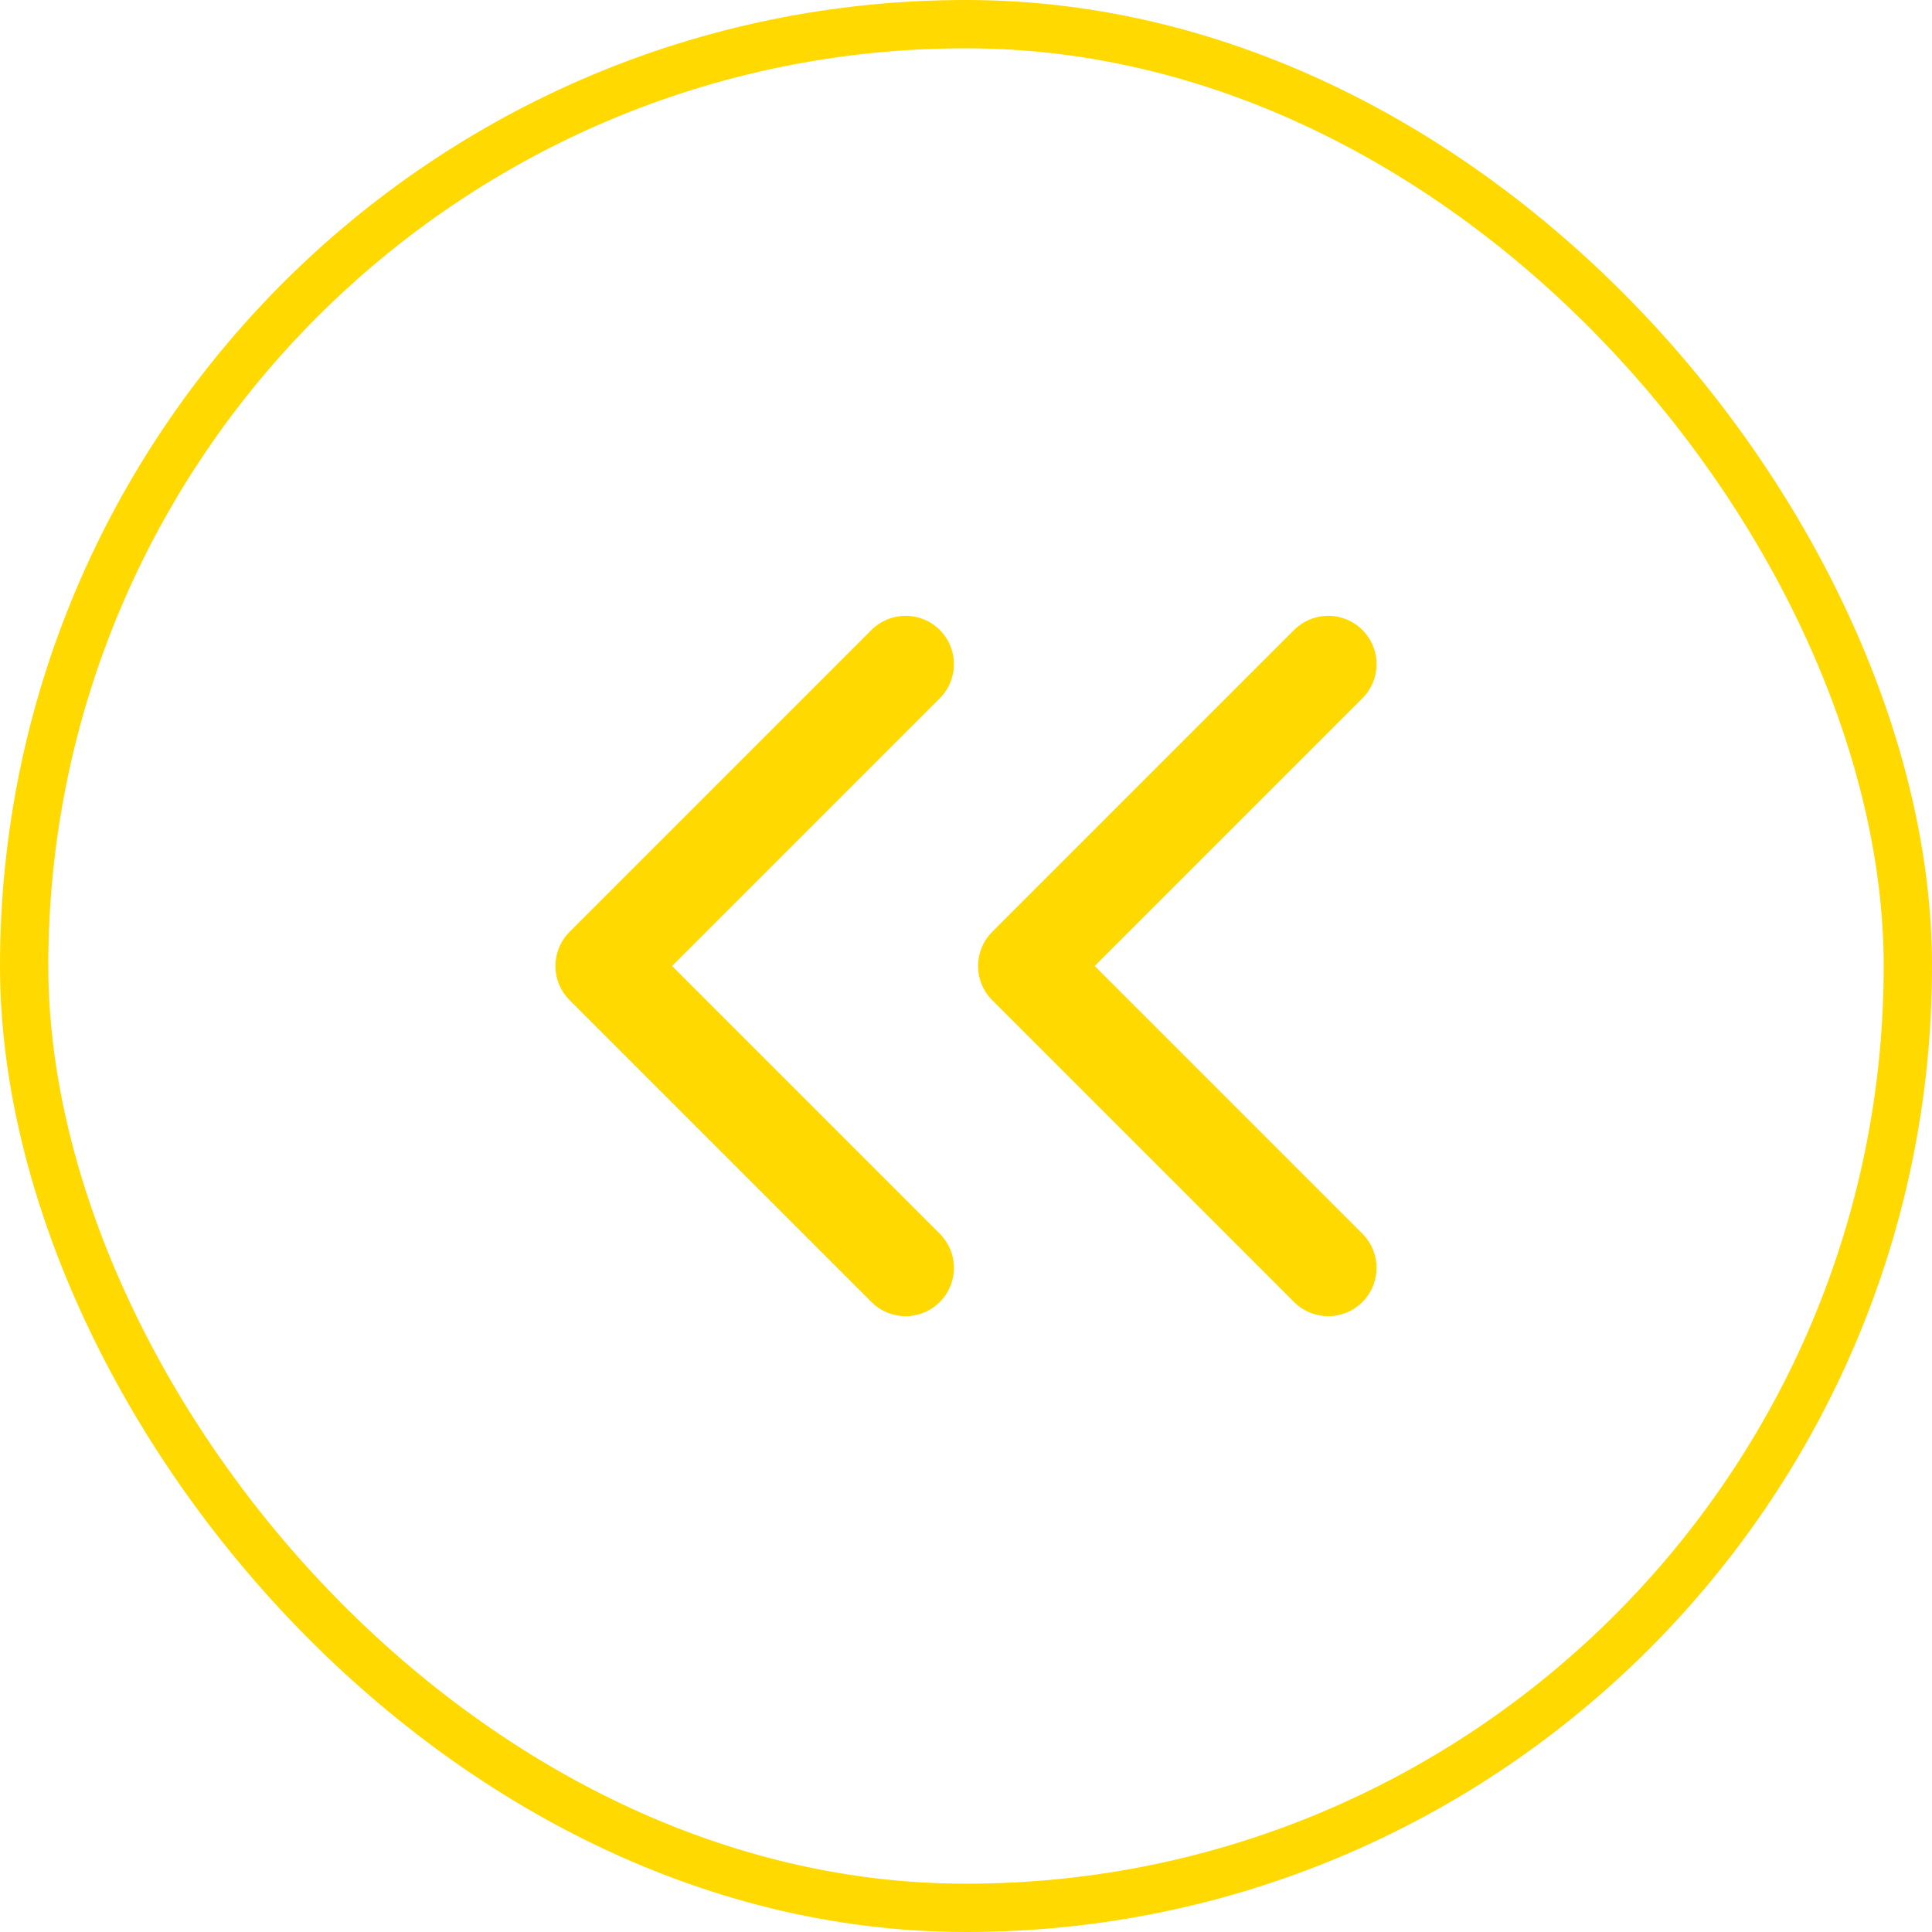 <svg width="40" height="40" viewBox="0 0 40 40" fill="none" xmlns="http://www.w3.org/2000/svg">
<rect x="0.5" y="0.5" width="39" height="39" rx="19.5" stroke="#FFD900"/>
<path d="M27.5 26.25L21.25 20L27.5 13.75M18.75 26.25L12.5 20L18.75 13.75" stroke="#FFD900" stroke-width="2" stroke-linecap="round" stroke-linejoin="round"/>
</svg>
